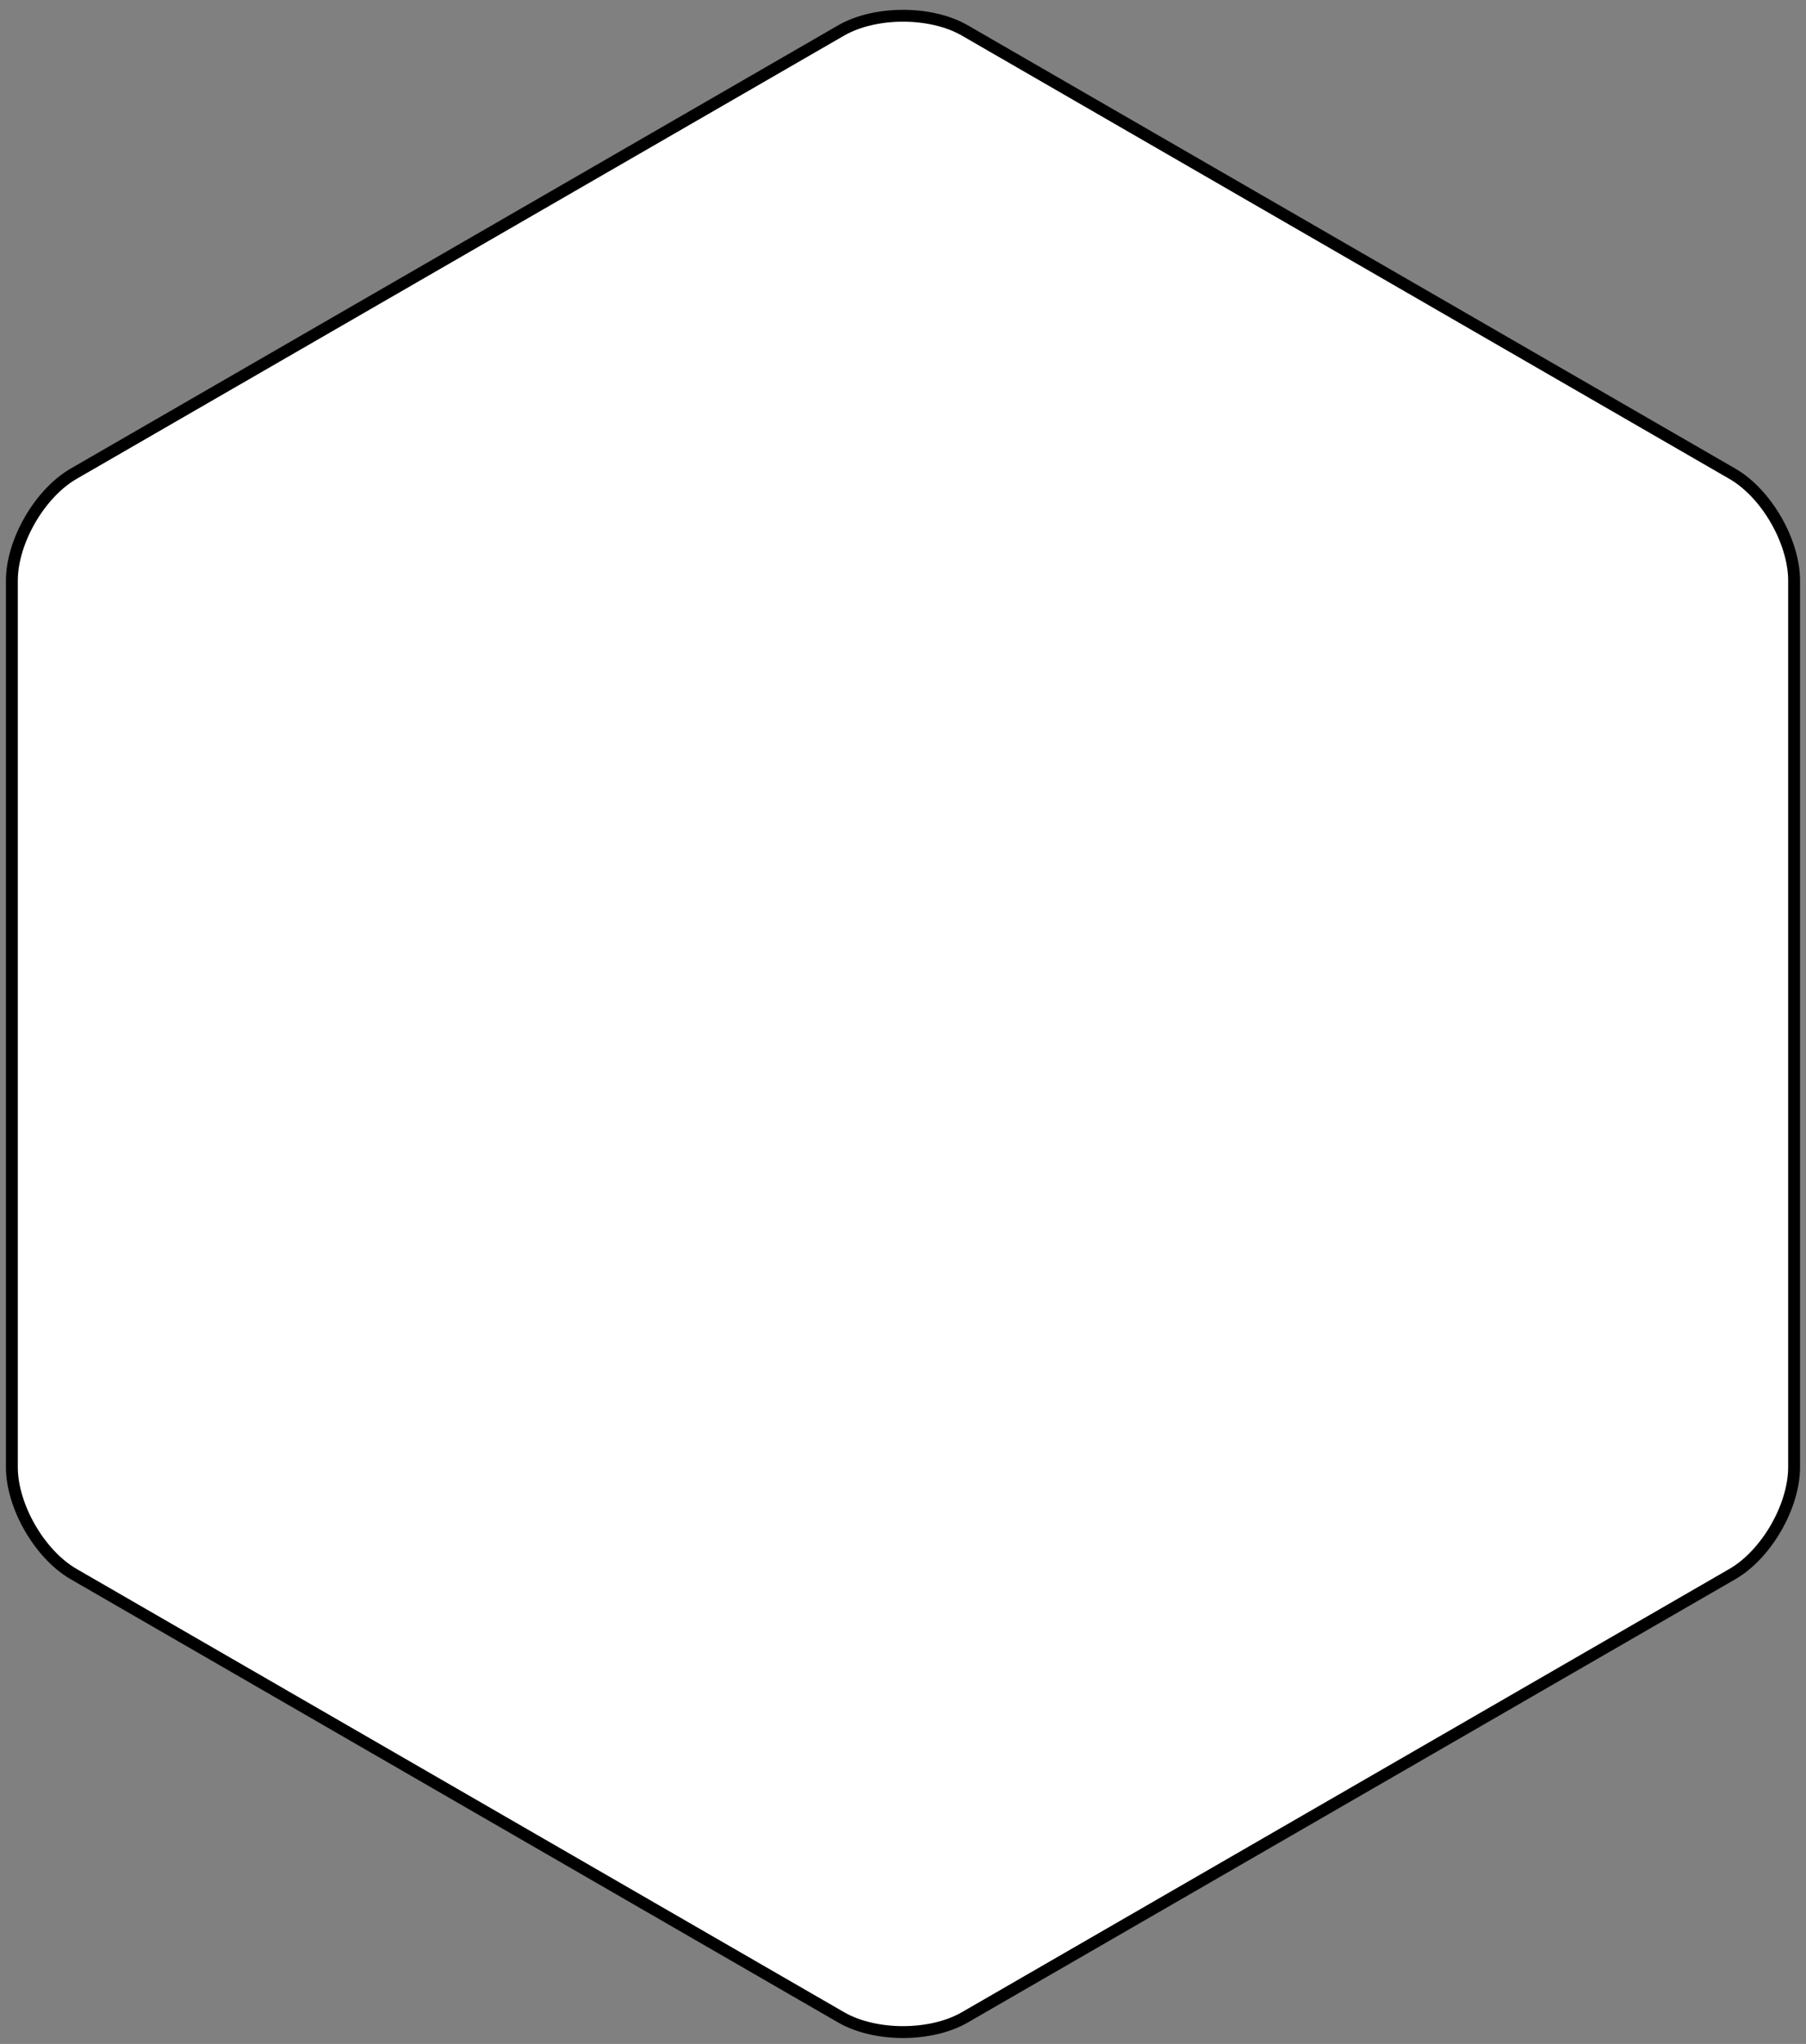 <?xml version="1.0" encoding="UTF-8"?>
<svg width="152px" height="172px" viewBox="0 0 152 172" version="1.1" xmlns="http://www.w3.org/2000/svg" xmlns:xlink="http://www.w3.org/1999/xlink">
    <rect x="0" y="0" width="152" height="172" fill="#808080" stroke="none"/>
    <!-- Generator: sketchtool 51.3 (57544) - http://www.bohemiancoding.com/sketch -->
    <title>08EE49EC-0F27-4802-838B-DC2787623FC6</title>
    <desc>Created with sketchtool.</desc>
    <defs>
        <path d="M145.797,38.863 L81.201,1.561 C78.342,-0.086 73.662,-0.086 70.797,1.561 L6.201,38.863 C3.342,40.513 0.999,44.563 0.999,47.863 L0.999,122.458 C0.999,125.761 3.342,129.811 6.201,131.461 L70.797,168.763 C73.662,170.413 78.342,170.413 81.201,168.763 L145.797,131.461 C148.662,129.811 150.999,125.761 150.999,122.458 L150.999,47.863 C150.999,44.563 148.662,40.513 145.797,38.863" id="path-1"></path>
    </defs>
    <g id="Web-Design-Comps" stroke="none" stroke-width="1" fill="none" fill-rule="evenodd">
        <g id="Vittoria:-Cross-Country" transform="translate(-163, -1094)">
            <g id="Group-3" transform="translate(163, 1095)">
                <g id="Bitmap">
                    <mask id="mask-2" fill="white">
                        <use xlink:href="#path-1"></use>
                    </mask>
                    <use id="Mask" stroke="#000000" fill="#FFFFFF" xlink:href="#path-1"></use>
                </g>
            </g>
        </g>
    </g>
</svg>